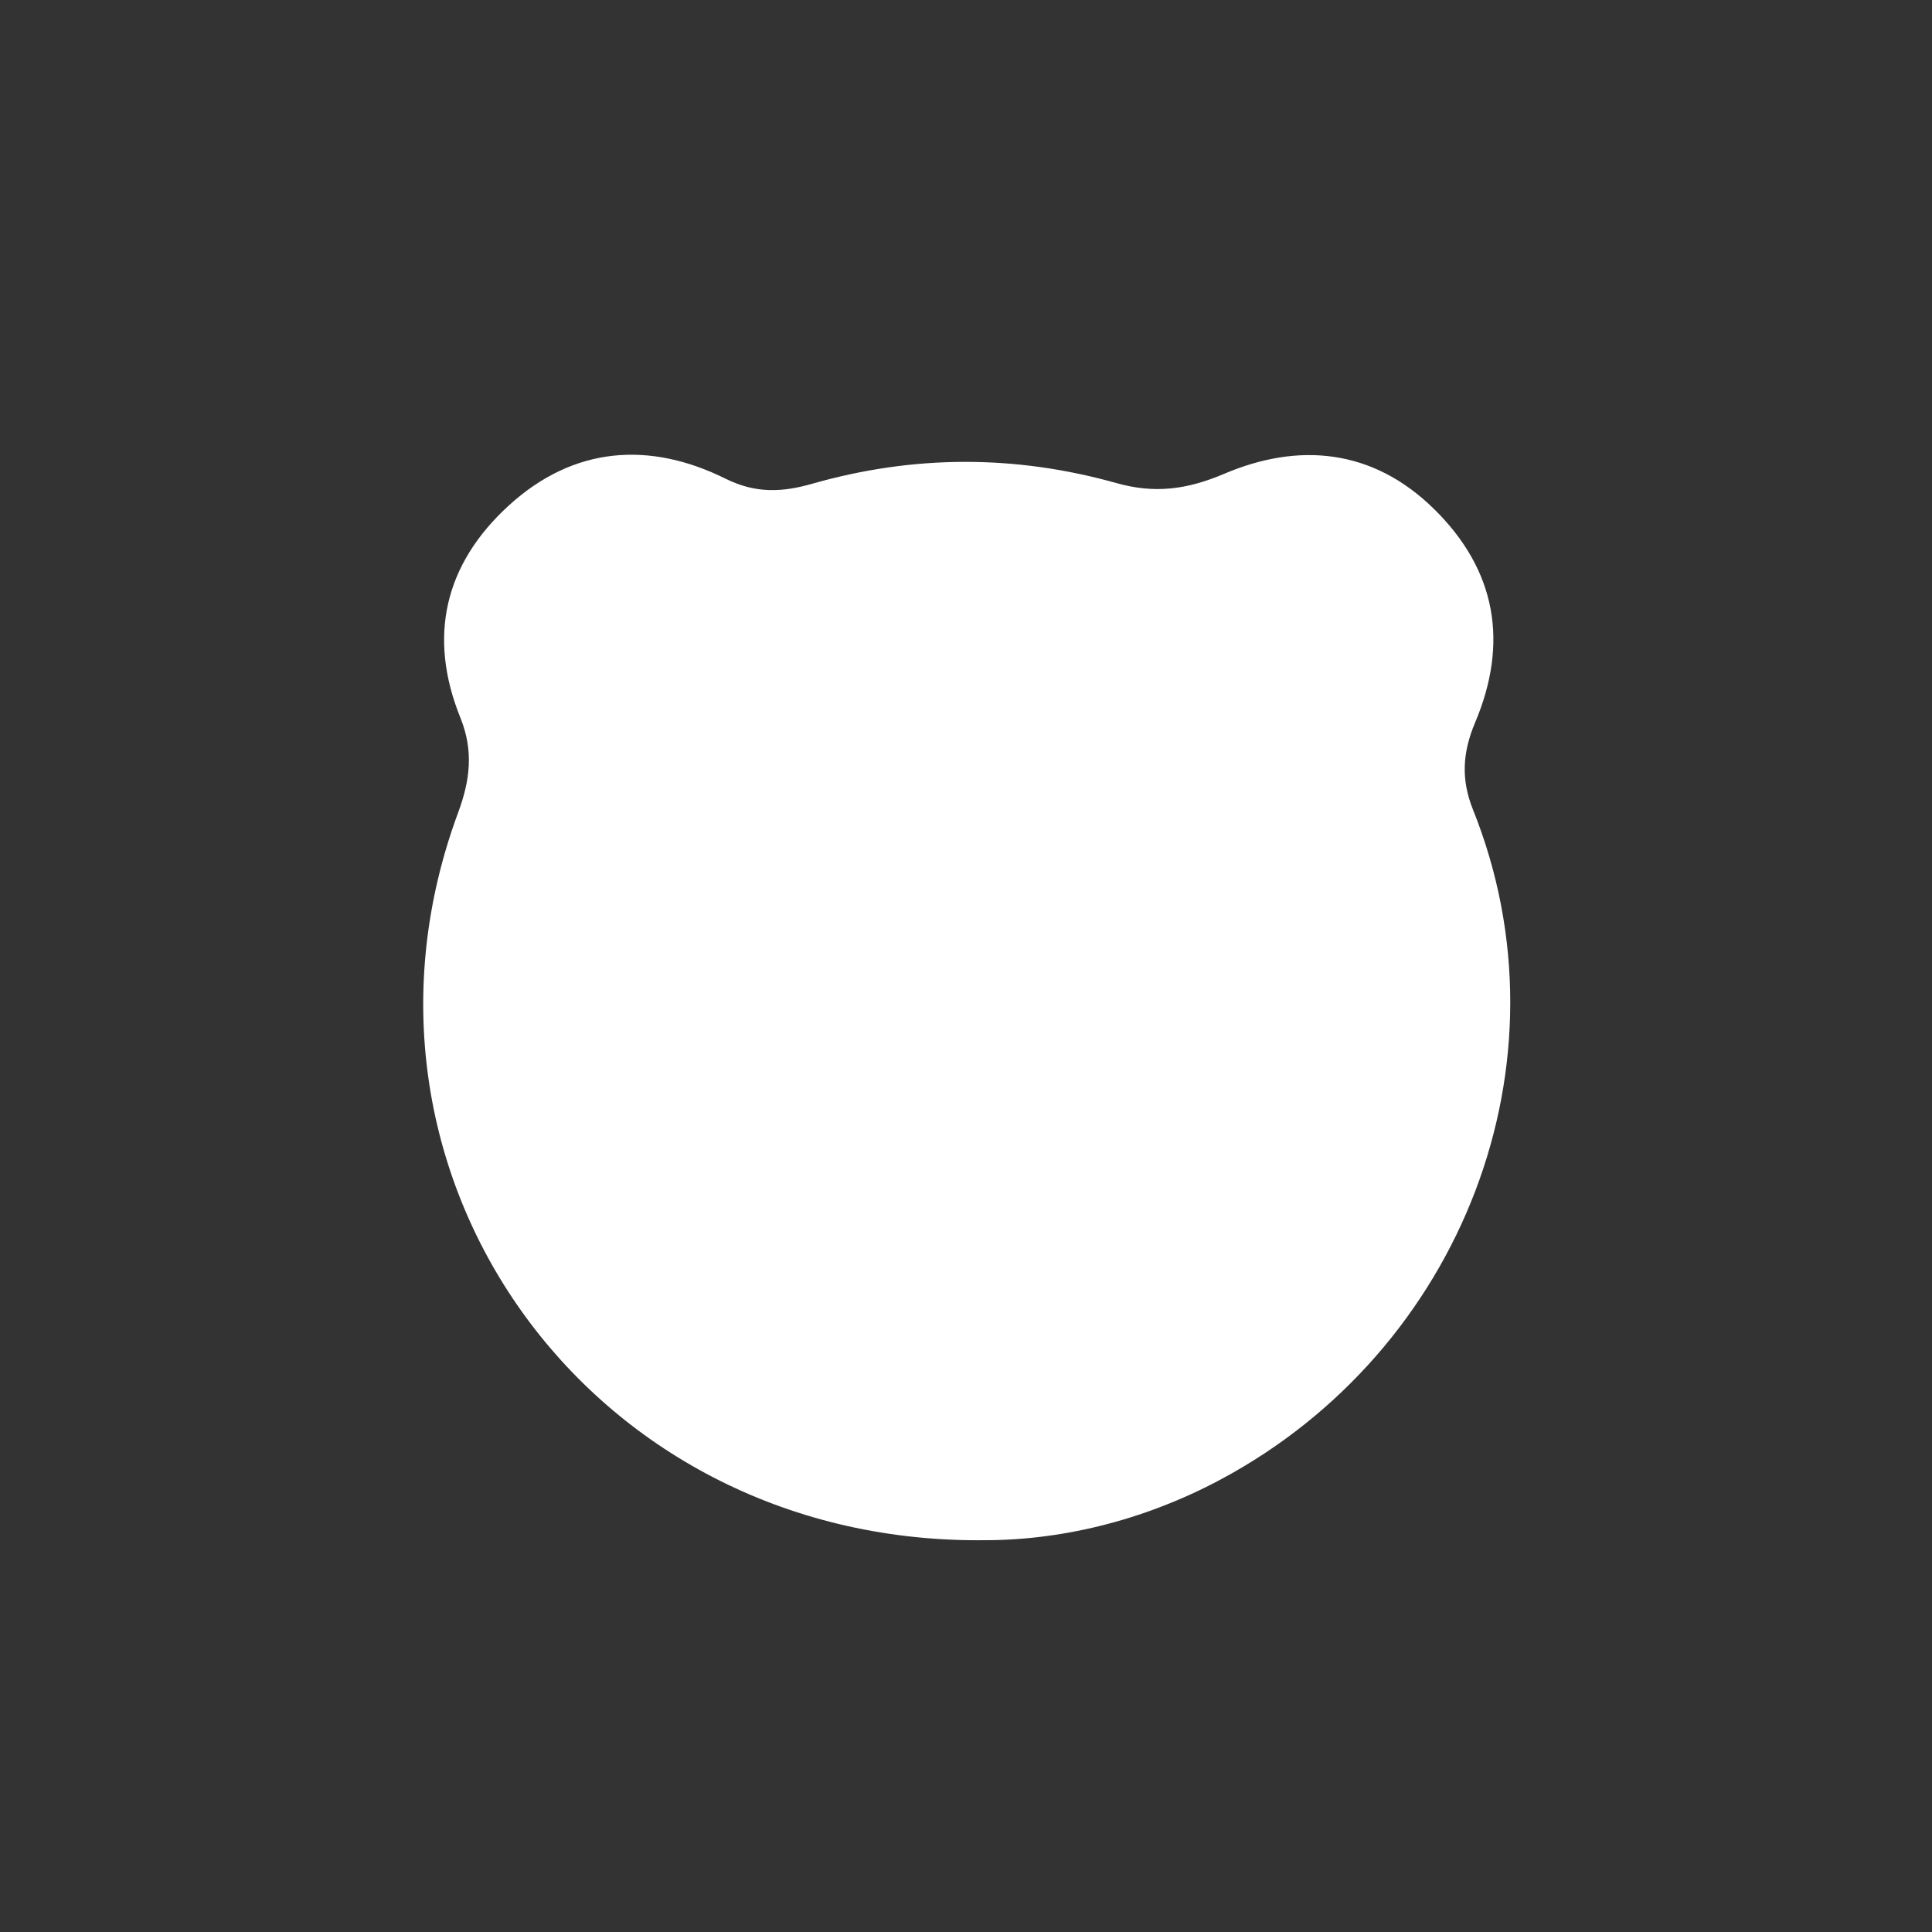 <?xml version="1.0" encoding="UTF-8"?>
<svg id="Layer_1" data-name="Layer 1" xmlns="http://www.w3.org/2000/svg" viewBox="0 0 256 256">
  <rect x="0" y="0" width="256" height="256" fill="#333333" stroke="none"/>
  <defs>
    <style>
      .cls-1 {
        fill: #fff;
      }

      .cls-2 {
        fill: transparent;
      }
    </style>
  </defs>
  <circle class="cls-2" cx="128" cy="128" r="128"/>
  <path class="cls-1" d="M129.76,204.09c-52.17,.13-86.62-49.01-69.05-96.43,1.58-4.26,2.06-8.18,.3-12.54-4.35-10.76-2.11-20.35,6.4-28.13,8.6-7.86,18.65-8.56,28.73-3.56,4.11,2.04,7.65,1.76,11.48,.67,13.45-3.84,26.89-3.86,40.31-.09,5.01,1.41,9.29,.9,14.31-1.24,9.79-4.16,19.59-3.35,27.74,4.64,8.34,8.17,9.92,17.82,5.48,28.33-1.7,4.02-1.86,7.6-.29,11.52,13.45,33.52-1.47,71.64-33.35,88.74-10.47,5.62-21.72,8.21-32.05,8.08Z"/>
  <path class="cls-2" d="M77.28,133.16c-1.34-26.26,21.93-51.19,50.24-51.09,28.36,.09,50.55,22.02,51.35,50.13,.68,24.05-19.28,50.72-50.39,51.16-27.94,.4-51.07-22.27-51.2-50.2Z"/>
</svg>